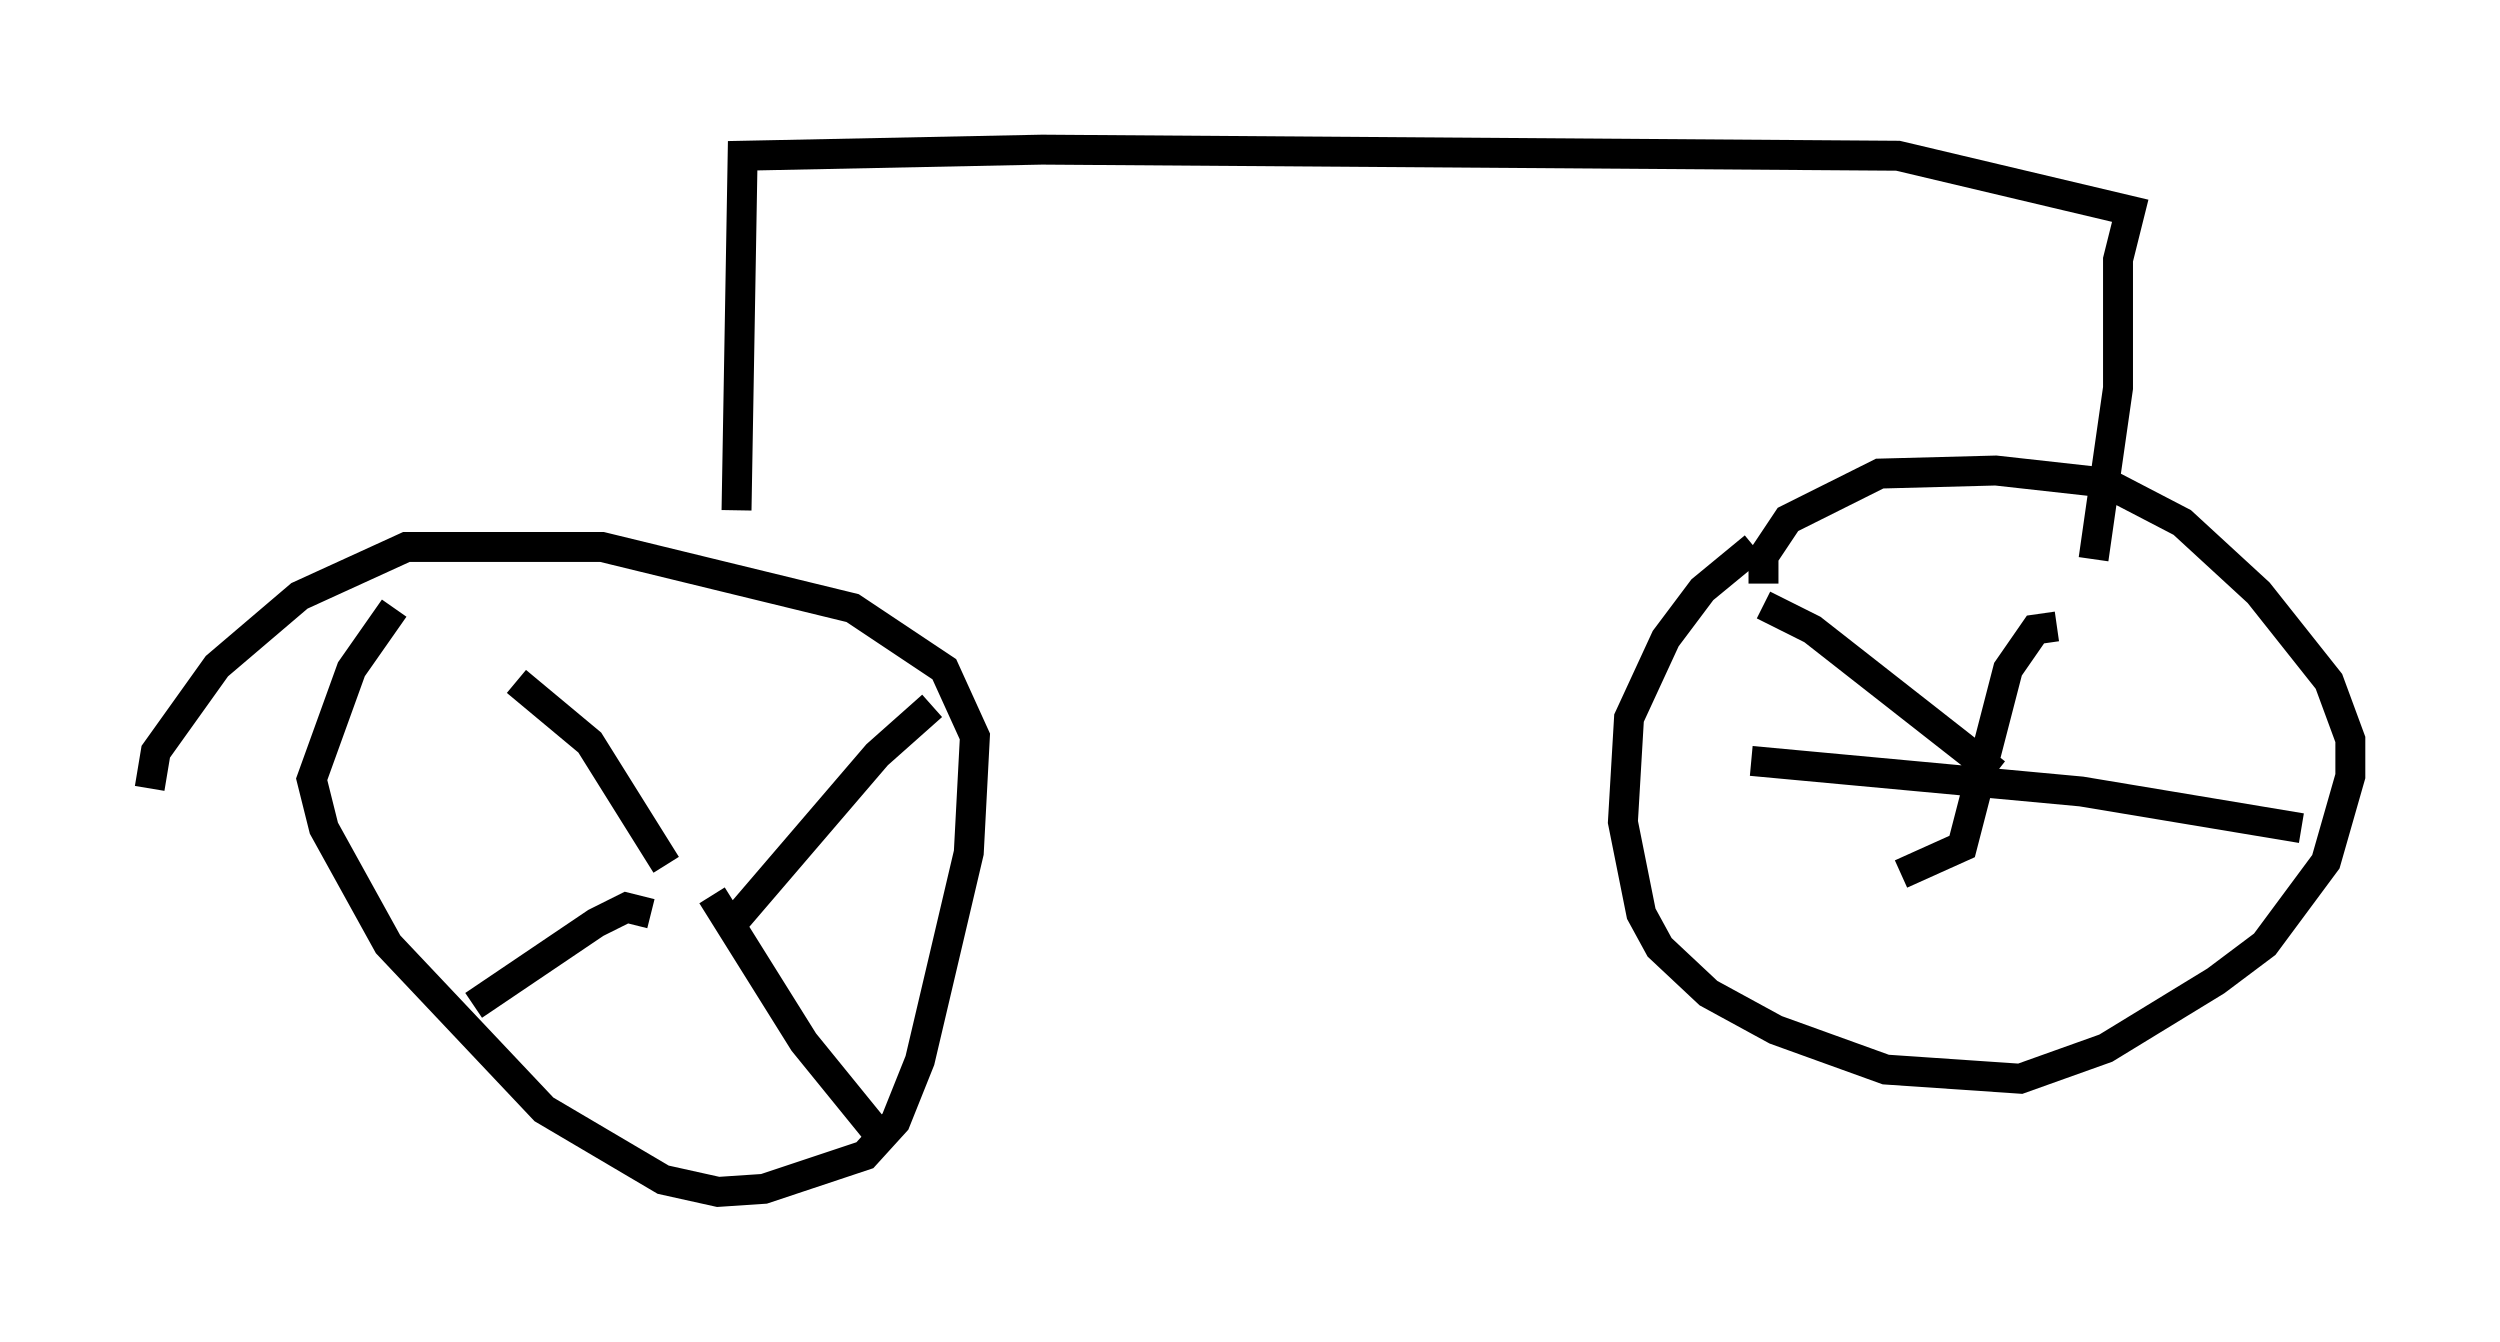 <?xml version="1.0" encoding="utf-8" ?>
<svg baseProfile="full" height="44.811" version="1.1" width="83.501" xmlns="http://www.w3.org/2000/svg" xmlns:ev="http://www.w3.org/2001/xml-events" xmlns:xlink="http://www.w3.org/1999/xlink"><defs /><rect fill="white" height="44.811" width="83.501" x="0" y="0" /><path d="M13.983, 19.802 m-0.817, 0.51 l-1.429, 2.042 -1.327, 3.675 l0.408, 1.633 2.144, 3.879 l5.206, 5.513 3.981, 2.348 l1.838, 0.408 1.531, -0.102 l3.369, -1.123 1.021, -1.123 l0.817, -2.042 1.633, -6.942 l0.204, -3.879 -1.021, -2.246 l-3.063, -2.042 -8.371, -2.042 l-6.533, 0.0 -3.573, 1.633 l-2.756, 2.348 -2.042, 2.858 l-0.204, 1.225 m17.252, 2.552 l-2.552, -4.083 -2.45, -2.042 m4.492, 7.758 l-0.817, -0.204 -1.021, 0.51 l-4.083, 2.756 m7.963, -3.675 l3.063, 4.9 2.654, 3.267 m-5.104, -7.146 l4.9, -5.717 1.838, -1.633 m27.461, -5.308 l-1.735, 1.429 -1.225, 1.633 l-1.225, 2.654 -0.204, 3.471 l0.613, 3.063 0.613, 1.123 l1.633, 1.531 2.246, 1.225 l3.675, 1.327 4.492, 0.306 l2.858, -1.021 3.675, -2.246 l1.633, -1.225 2.042, -2.756 l0.817, -2.858 0.0, -1.225 l-0.715, -1.94 -2.348, -2.96 l-2.552, -2.348 -2.552, -1.327 l-3.675, -0.408 -3.879, 0.102 l-3.063, 1.531 -0.817, 1.225 l0.0, 0.919 m0.0, 0.715 l1.633, 0.817 6.125, 4.798 m2.042, -4.9 l-0.715, 0.102 -0.919, 1.327 l-1.531, 5.921 -2.042, 0.919 m-5.002, -3.777 l11.025, 1.021 7.35, 1.225 m-52.267, -10.617 l0.204, -11.842 10.004, -0.204 l28.584, 0.204 7.758, 1.838 l-0.408, 1.633 0.0, 4.288 l-0.817, 5.717 m-5.104, -13.679 " fill="none" stroke="black" stroke-width="1" /></svg>